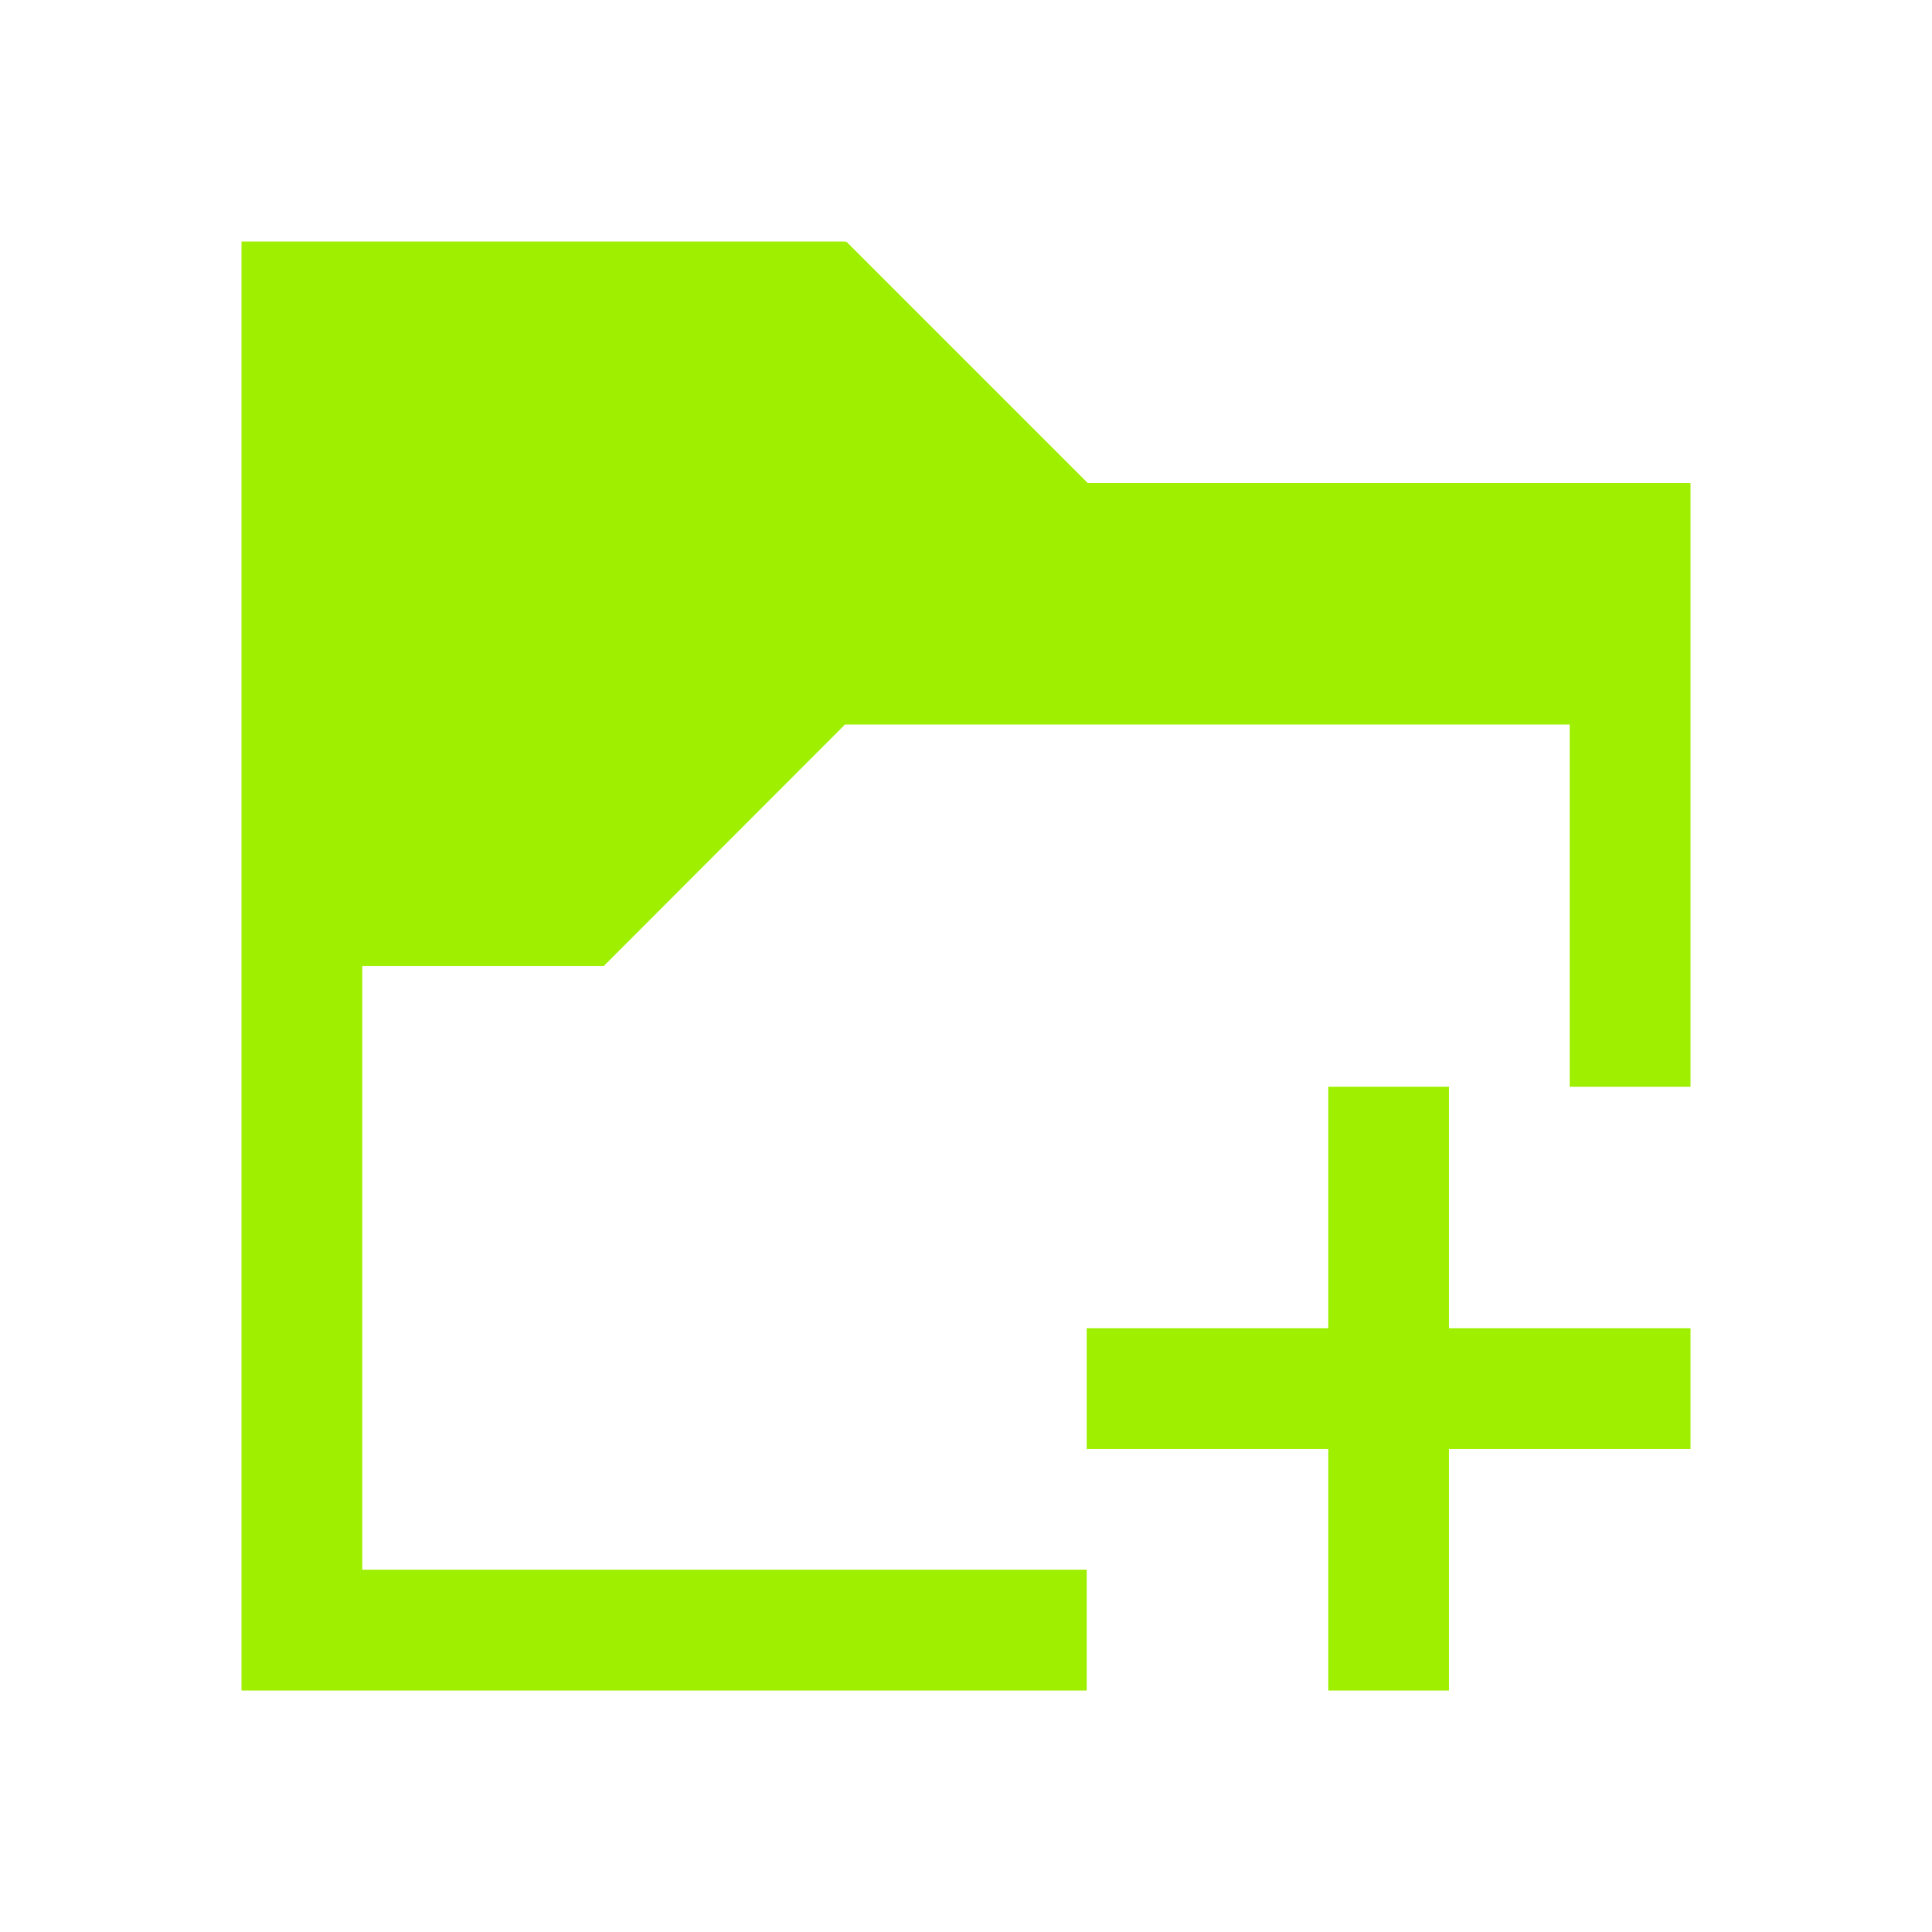 <svg width="16" height="16" viewBox="0 0 16 16" fill="none" xmlns="http://www.w3.org/2000/svg">
<path d="M2 2V14H9V13H3V8H5L6.998 6H13V9H14V4H9.008L7.008 2L7 2.008V2H2ZM11 9V11H9V12H11V14H12V12H14V11H12V9H11Z" fill="#9FEF00"/>
</svg>
